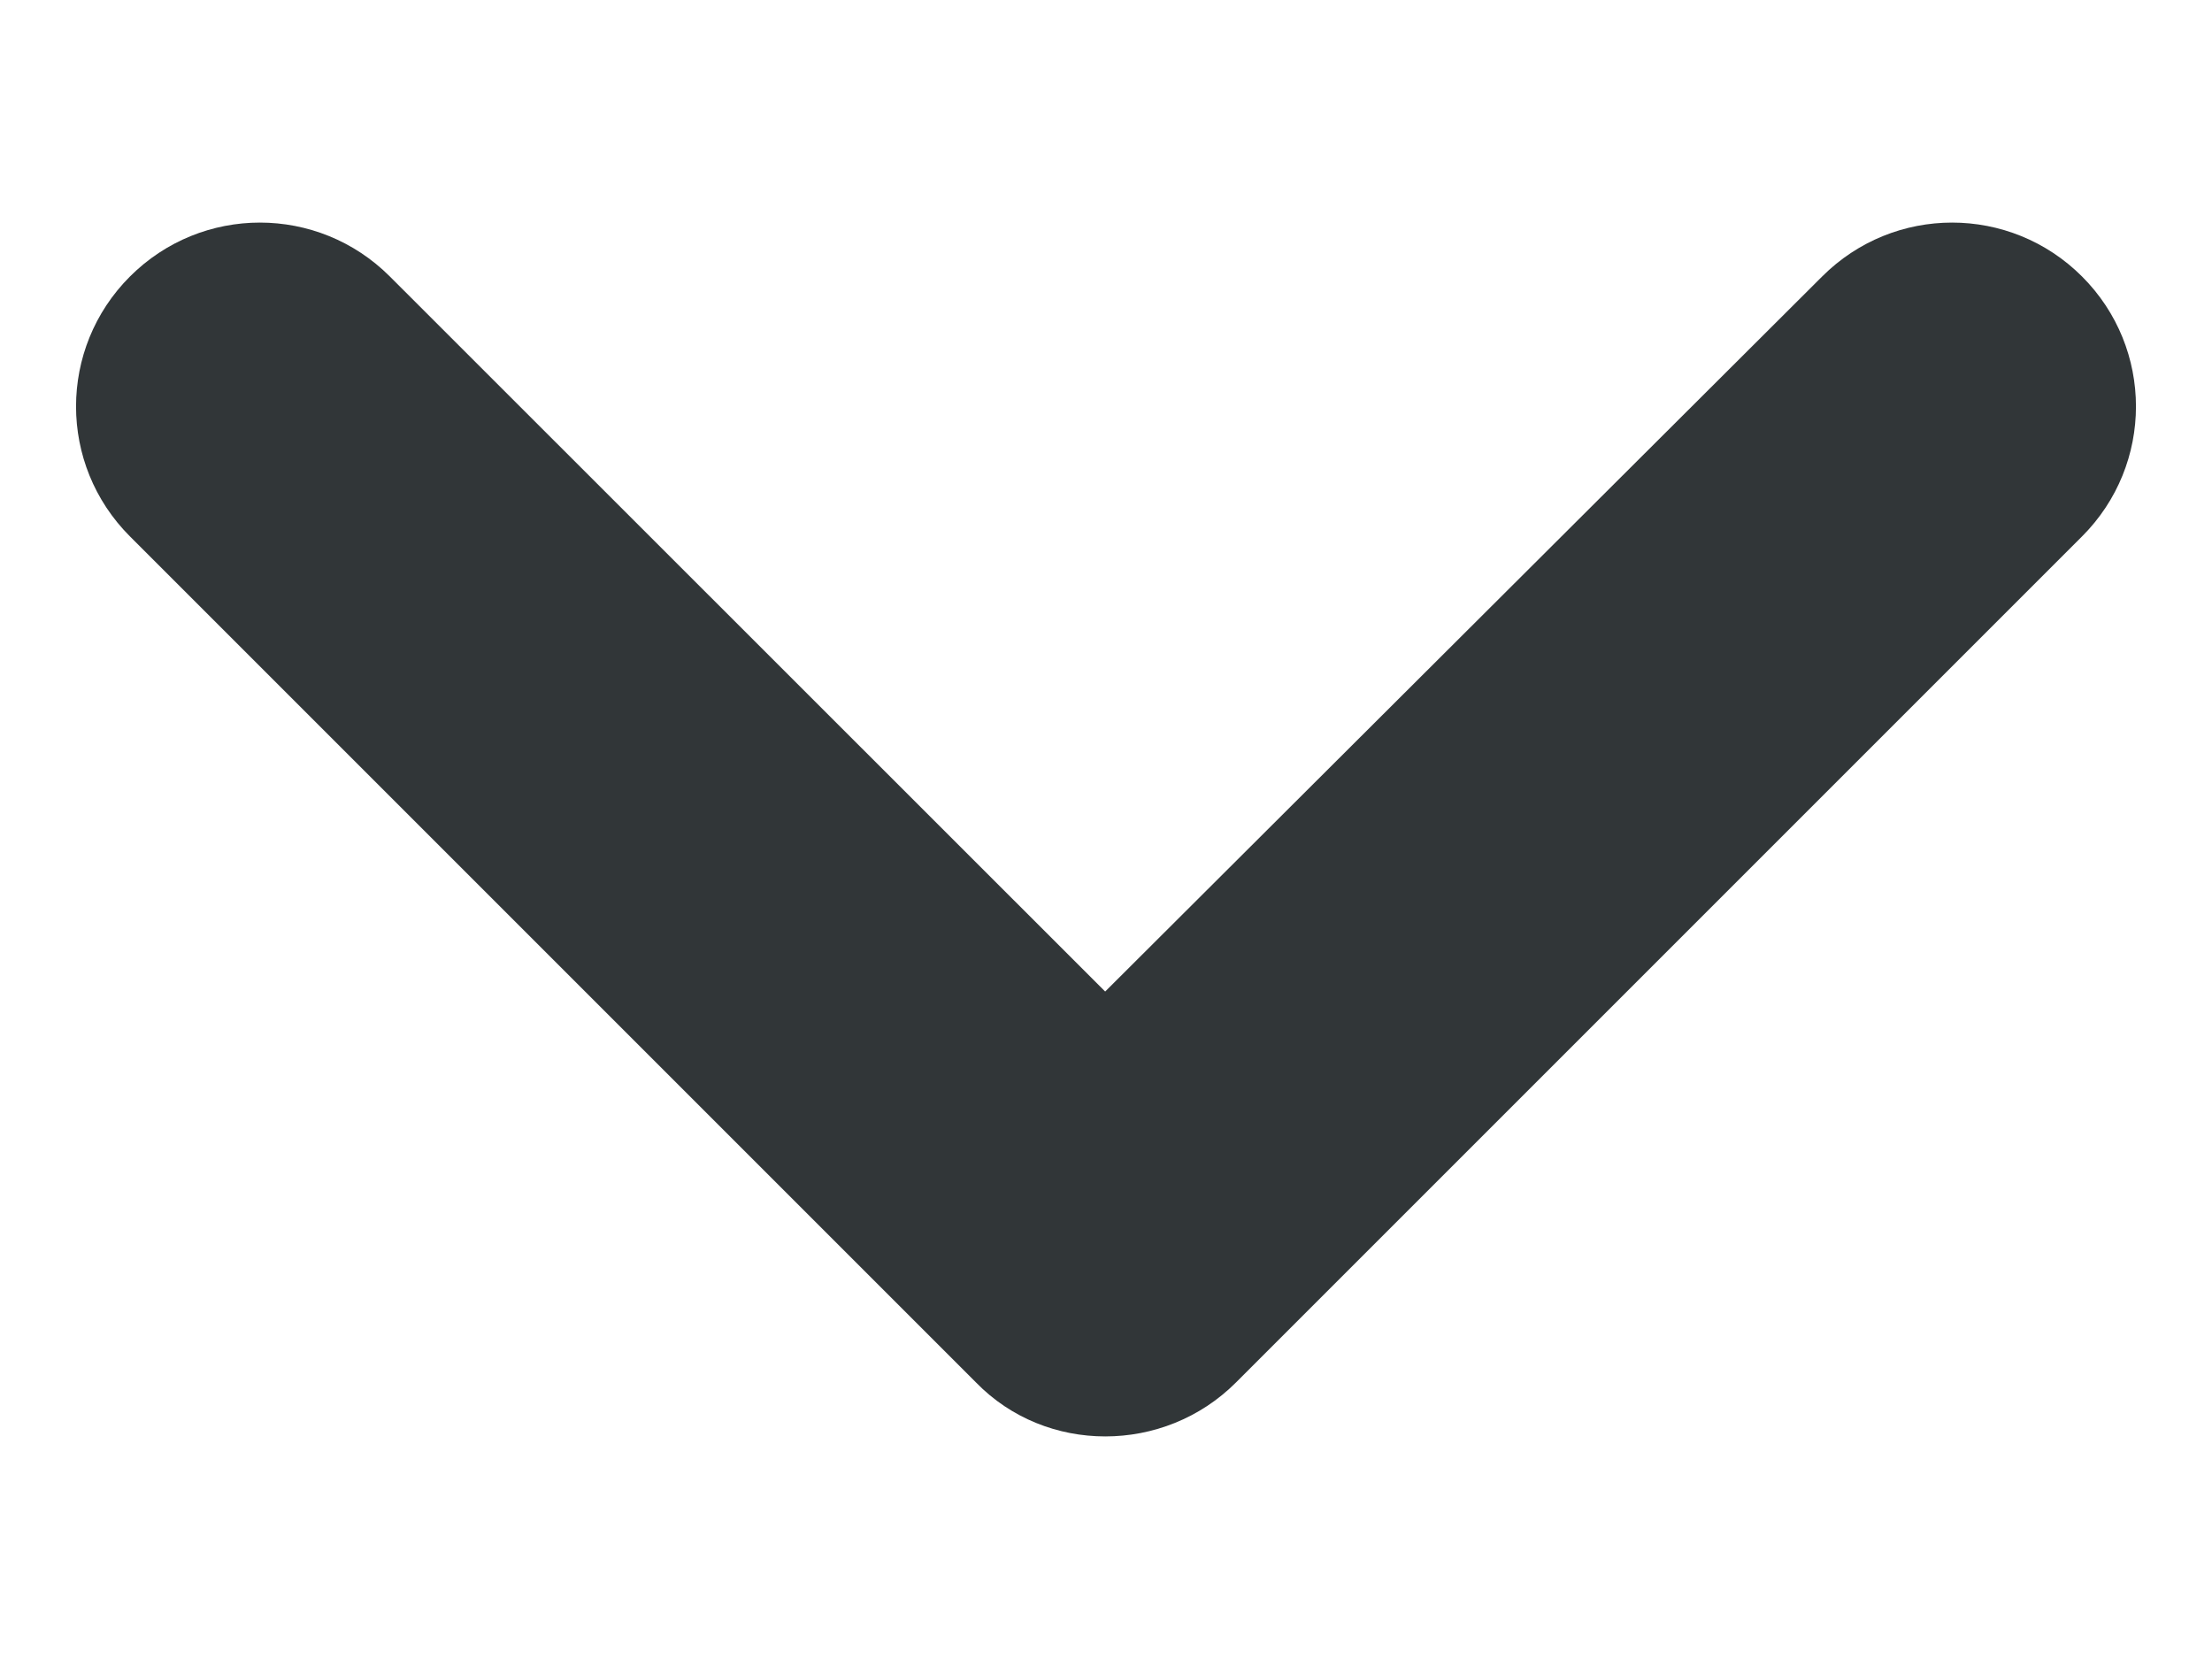 <svg width="8" height="6" viewBox="0 0 8 6" fill="none" xmlns="http://www.w3.org/2000/svg">
<path d="M4.47 5L7.53 1.94C7.79 1.68 7.79 1.26 7.53 1C7.27 0.74 6.85 0.74 6.59 1L3.997 3.586L1.41 1C1.15 0.74 0.73 0.74 0.47 1C0.21 1.26 0.21 1.68 0.47 1.94L3.53 5C3.783 5.26 4.21 5.26 4.47 5Z" fill="#313638"/>
</svg>
